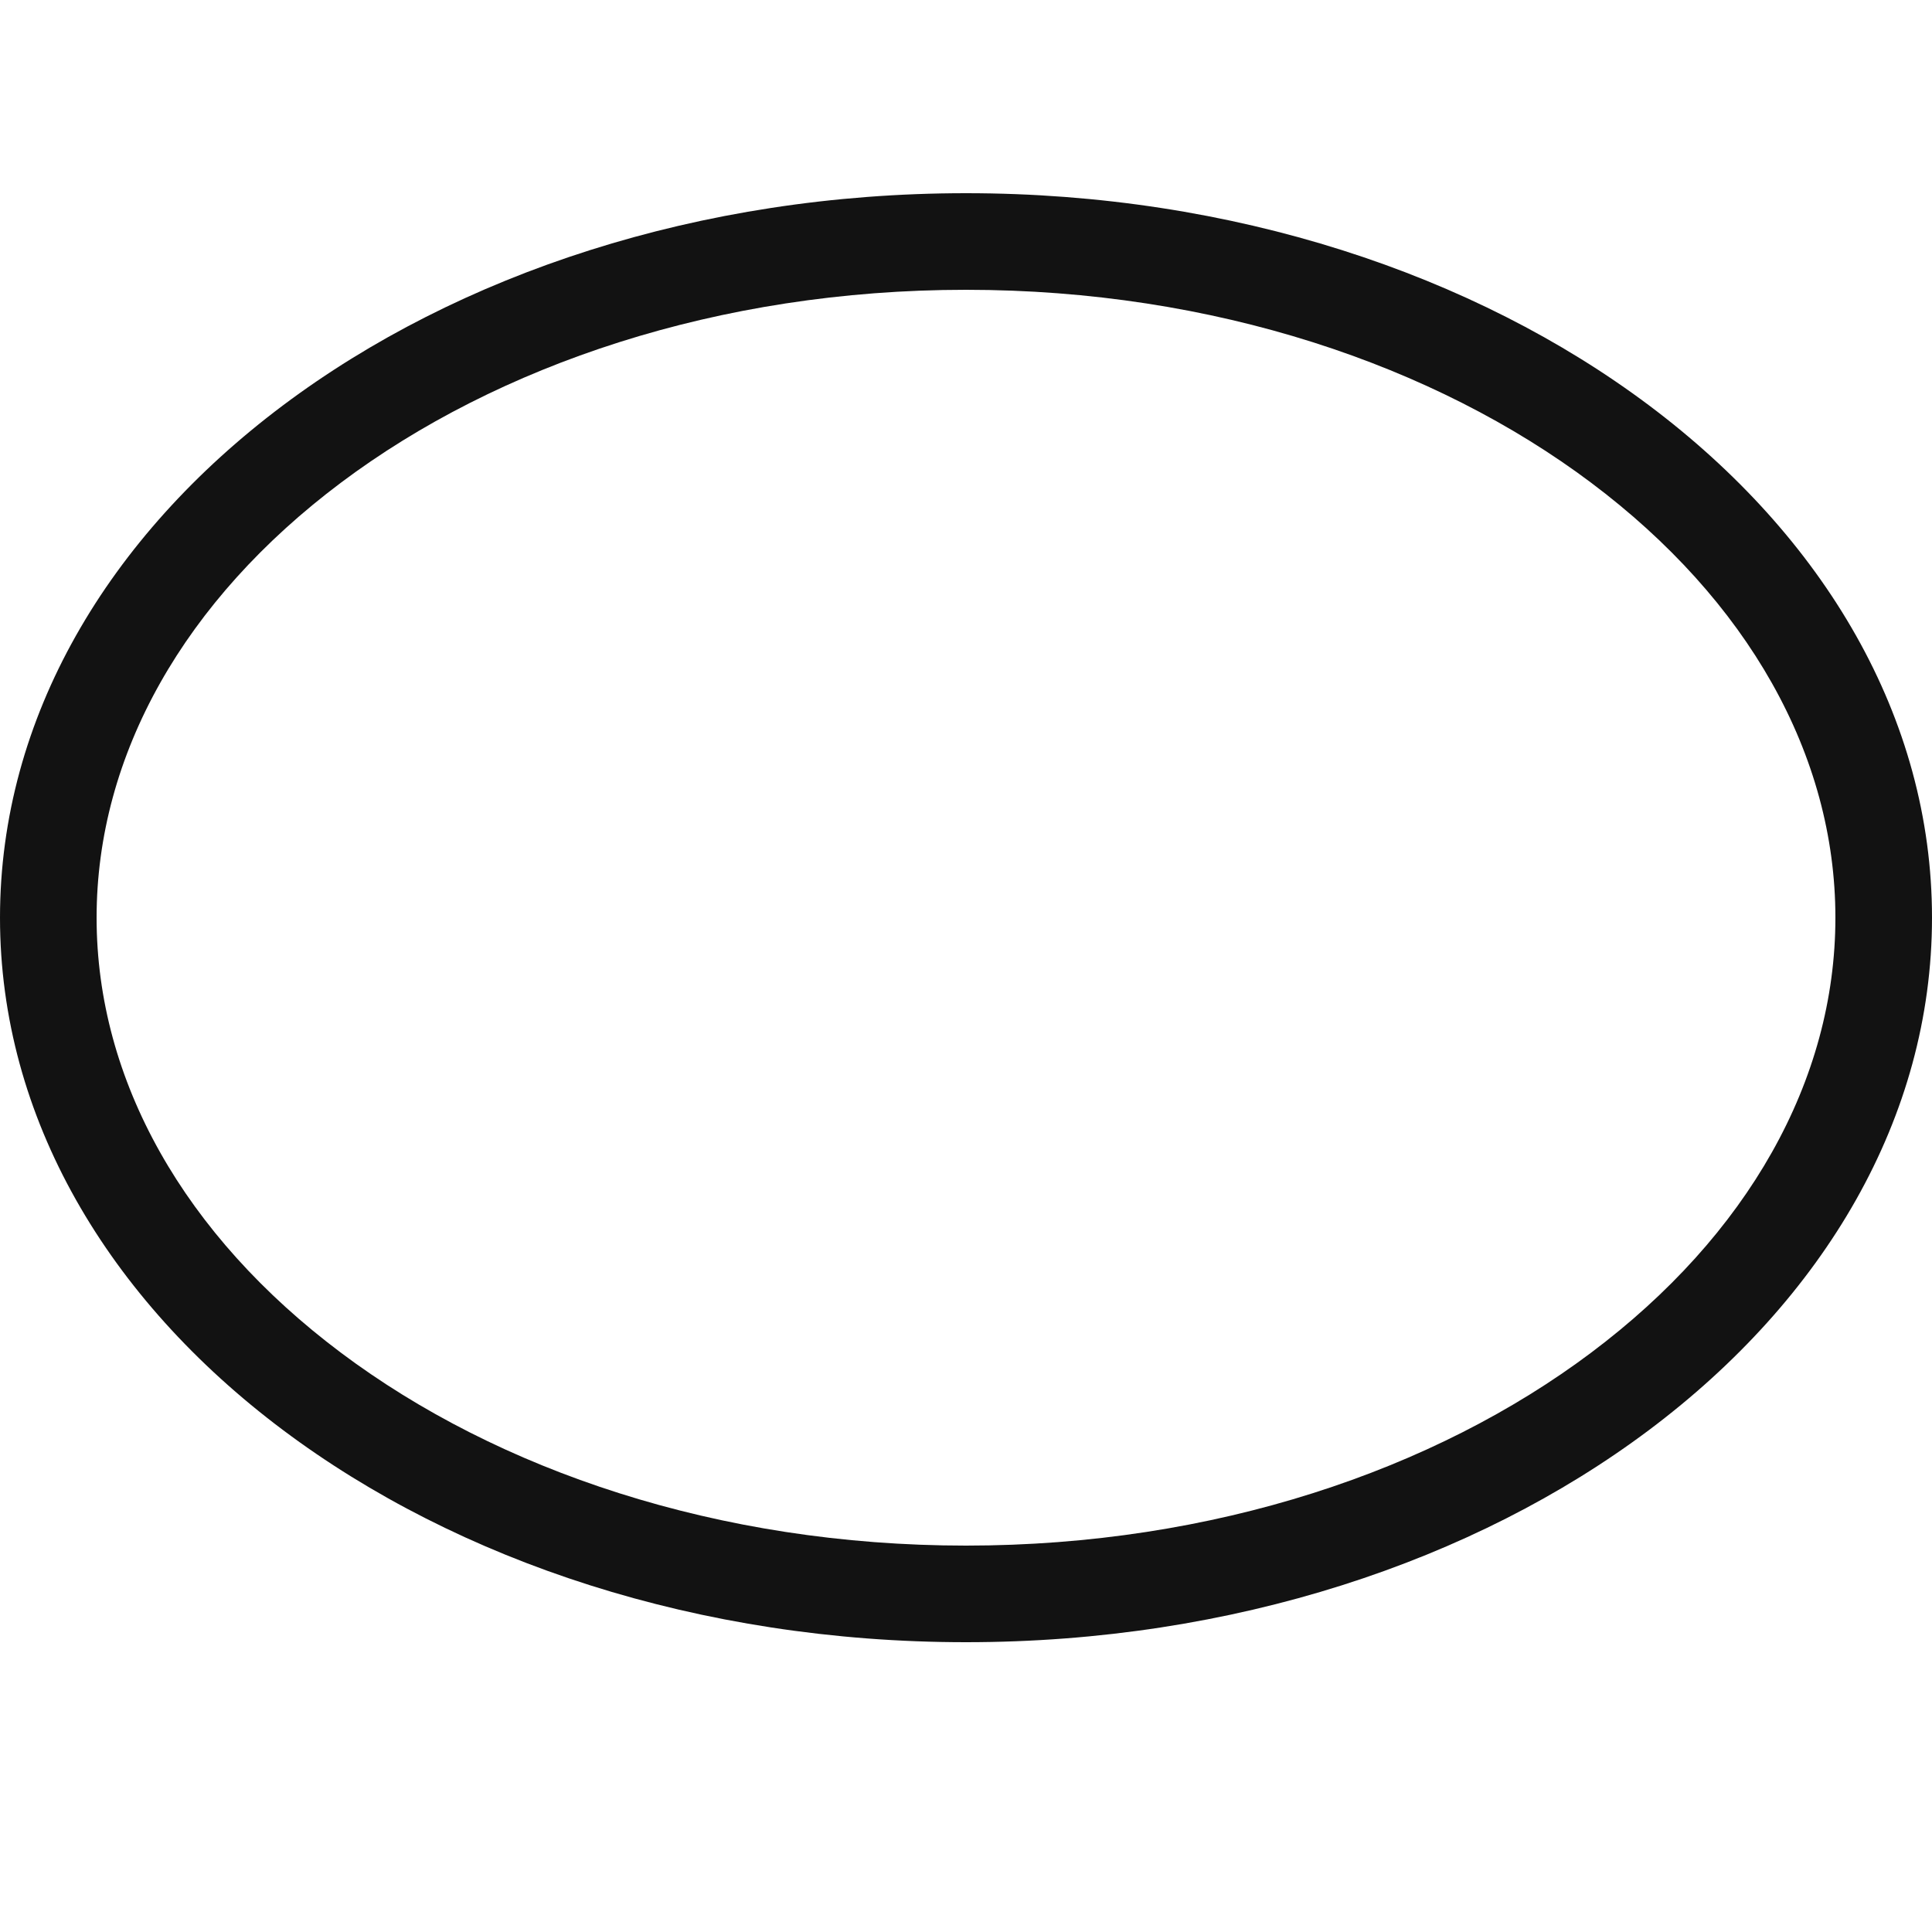<svg width="20" height="20" viewBox="0 0 20 20" fill="none" xmlns="http://www.w3.org/2000/svg">
<path fill-rule="evenodd" clip-rule="evenodd" d="M16.471 14.003C18.091 12.788 19 11.186 19 9.5C19 7.814 18.091 6.212 16.471 4.997C14.851 3.781 12.566 3 10 3C7.434 3 5.149 3.781 3.529 4.997C1.909 6.212 1 7.814 1 9.5C1 11.186 1.909 12.788 3.529 14.003C5.149 15.219 7.434 16 10 16C12.566 16 14.851 15.219 16.471 14.003ZM10 17C15.523 17 20 13.642 20 9.5C20 5.358 15.523 2 10 2C4.477 2 0 5.358 0 9.5C0 13.642 4.477 17 10 17Z" fill="#121212"/>
</svg>
